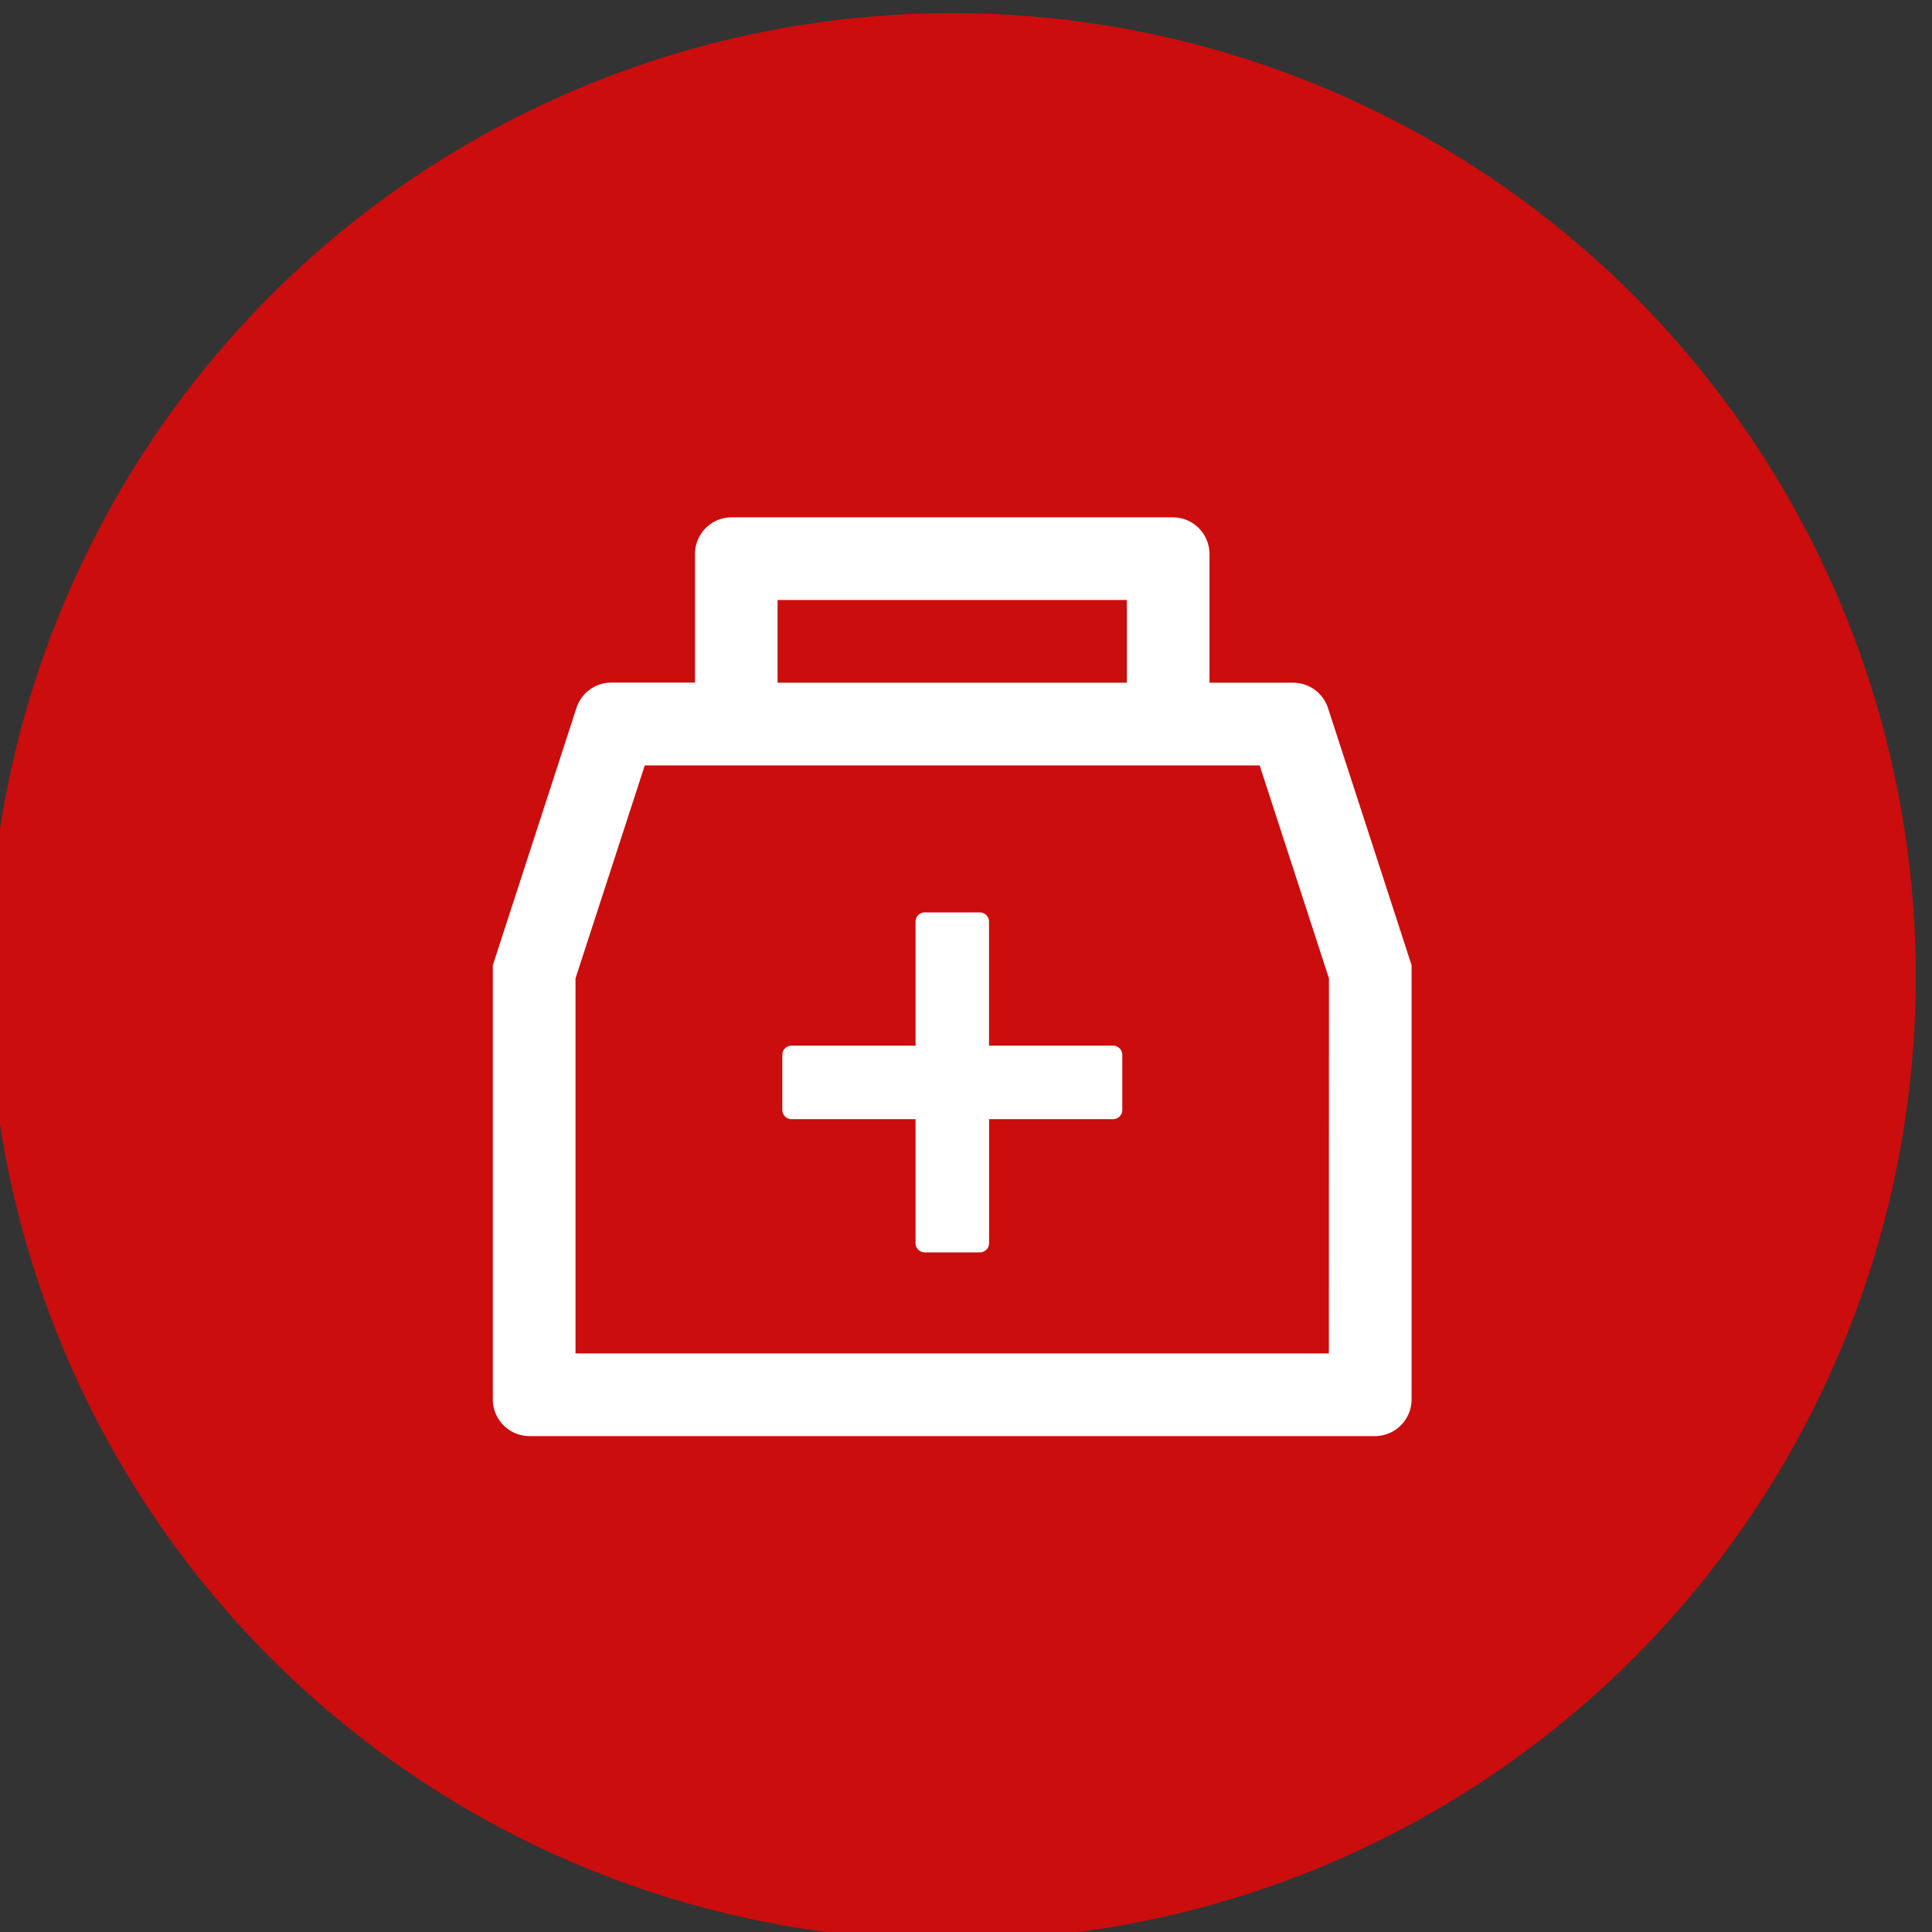<svg xmlns="http://www.w3.org/2000/svg" width="277.007" height="277.007"  xmlns:v="https://vecta.io/nano"><rect width="100%" height="100%" fill="#333333" stroke="none"/><g transform="matrix(.133 0 0 -.133 -652.411 752.888)"><circle cx="5931.857" cy="-4607.882" r="1038.777" transform="scale(1 -1)" opacity=".745" fill="red"/><path d="M6336.996 4897.474c-5.307 16.306-20.504 27.345-37.652 27.351h-90.125v138.561a39.58 39.58 0 0 1-39.64 39.731h-475.414a39.58 39.58 0 0 1-39.61-39.61v-138.561h-90.125a39.52 39.52 0 0 1-37.652-27.351l-90.155-277.332v-468.004a39.58 39.58 0 0 1 39.61-39.61h911.248a39.58 39.58 0 0 1 39.61 39.61v468.004zm-593.401 116.512h376.524v-89.131h-376.524zm594.305-812.207h-812.147v404.326l74.672 229.559h662.893l74.672-229.559zm-232.692 331.792h-133.681v133.711c-.017 5.466-4.444 9.894-9.91 9.91h-59.37c-5.466-.017-9.894-4.444-9.91-9.91v-133.711h-133.711c-5.466-.017-9.894-4.444-9.91-9.91v-59.431c.017-5.466 4.444-9.894 9.91-9.91h133.711v-133.711c.017-5.466 4.444-9.894 9.91-9.91h59.431c5.466.017 9.894 4.444 9.91 9.91v133.681h133.711c5.466.017 9.894 4.444 9.91 9.91v59.37a9.94 9.94 0 0 1-10 10z" fill="#fff"/></g></svg>